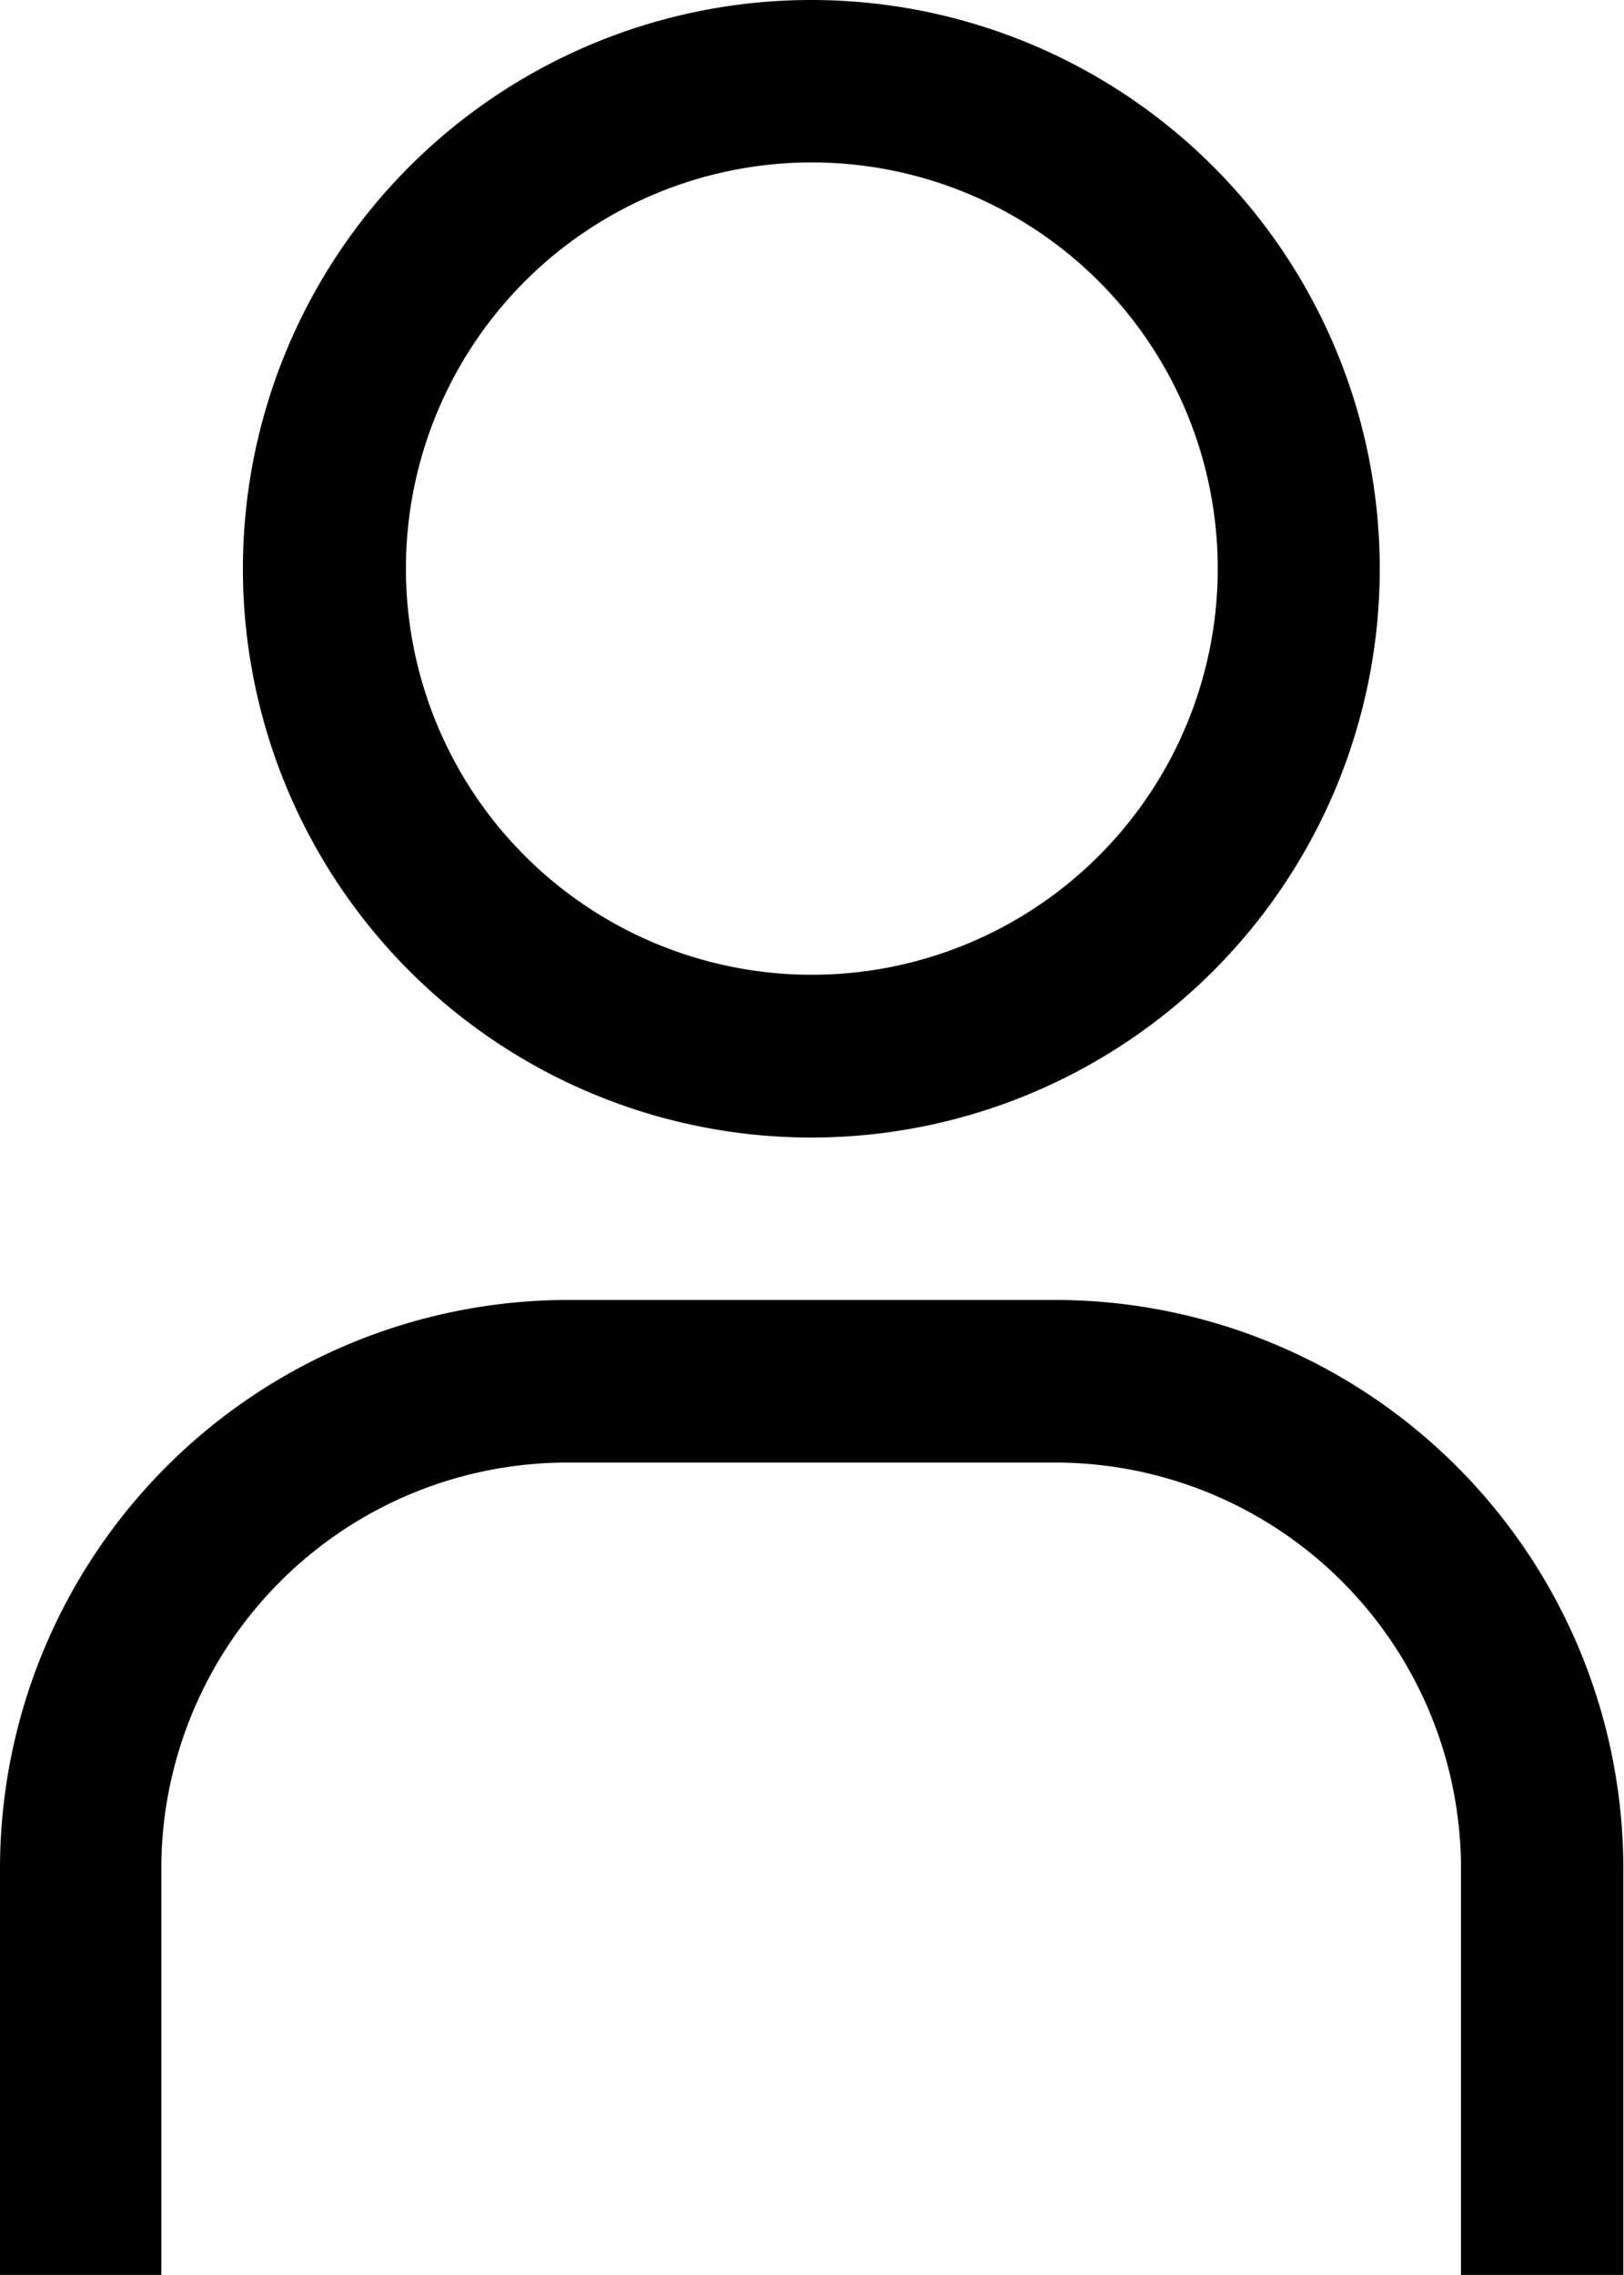 <svg id="user-admin" xmlns="http://www.w3.org/2000/svg" width="9.654" height="13.515" viewBox="0 0 9.654 13.515">
  <path id="Path_174" data-name="Path 174" d="M9,3.215A2.413,2.413,0,1,1,6.59,5.629,2.413,2.413,0,0,1,9,3.215M9,2.25a3.379,3.379,0,1,0,3.379,3.379A3.379,3.379,0,0,0,9,2.25Z" transform="translate(-4.177 -2.25)"/>
  <path id="Path_175" data-name="Path 175" d="M11.9,26.042h-.965V23.629a2.413,2.413,0,0,0-2.413-2.413h-2.9a2.413,2.413,0,0,0-2.413,2.413v2.413H2.25V23.629A3.379,3.379,0,0,1,5.629,20.25h2.9A3.379,3.379,0,0,1,11.9,23.629Z" transform="translate(-2.25 -12.527)"/>
</svg>
